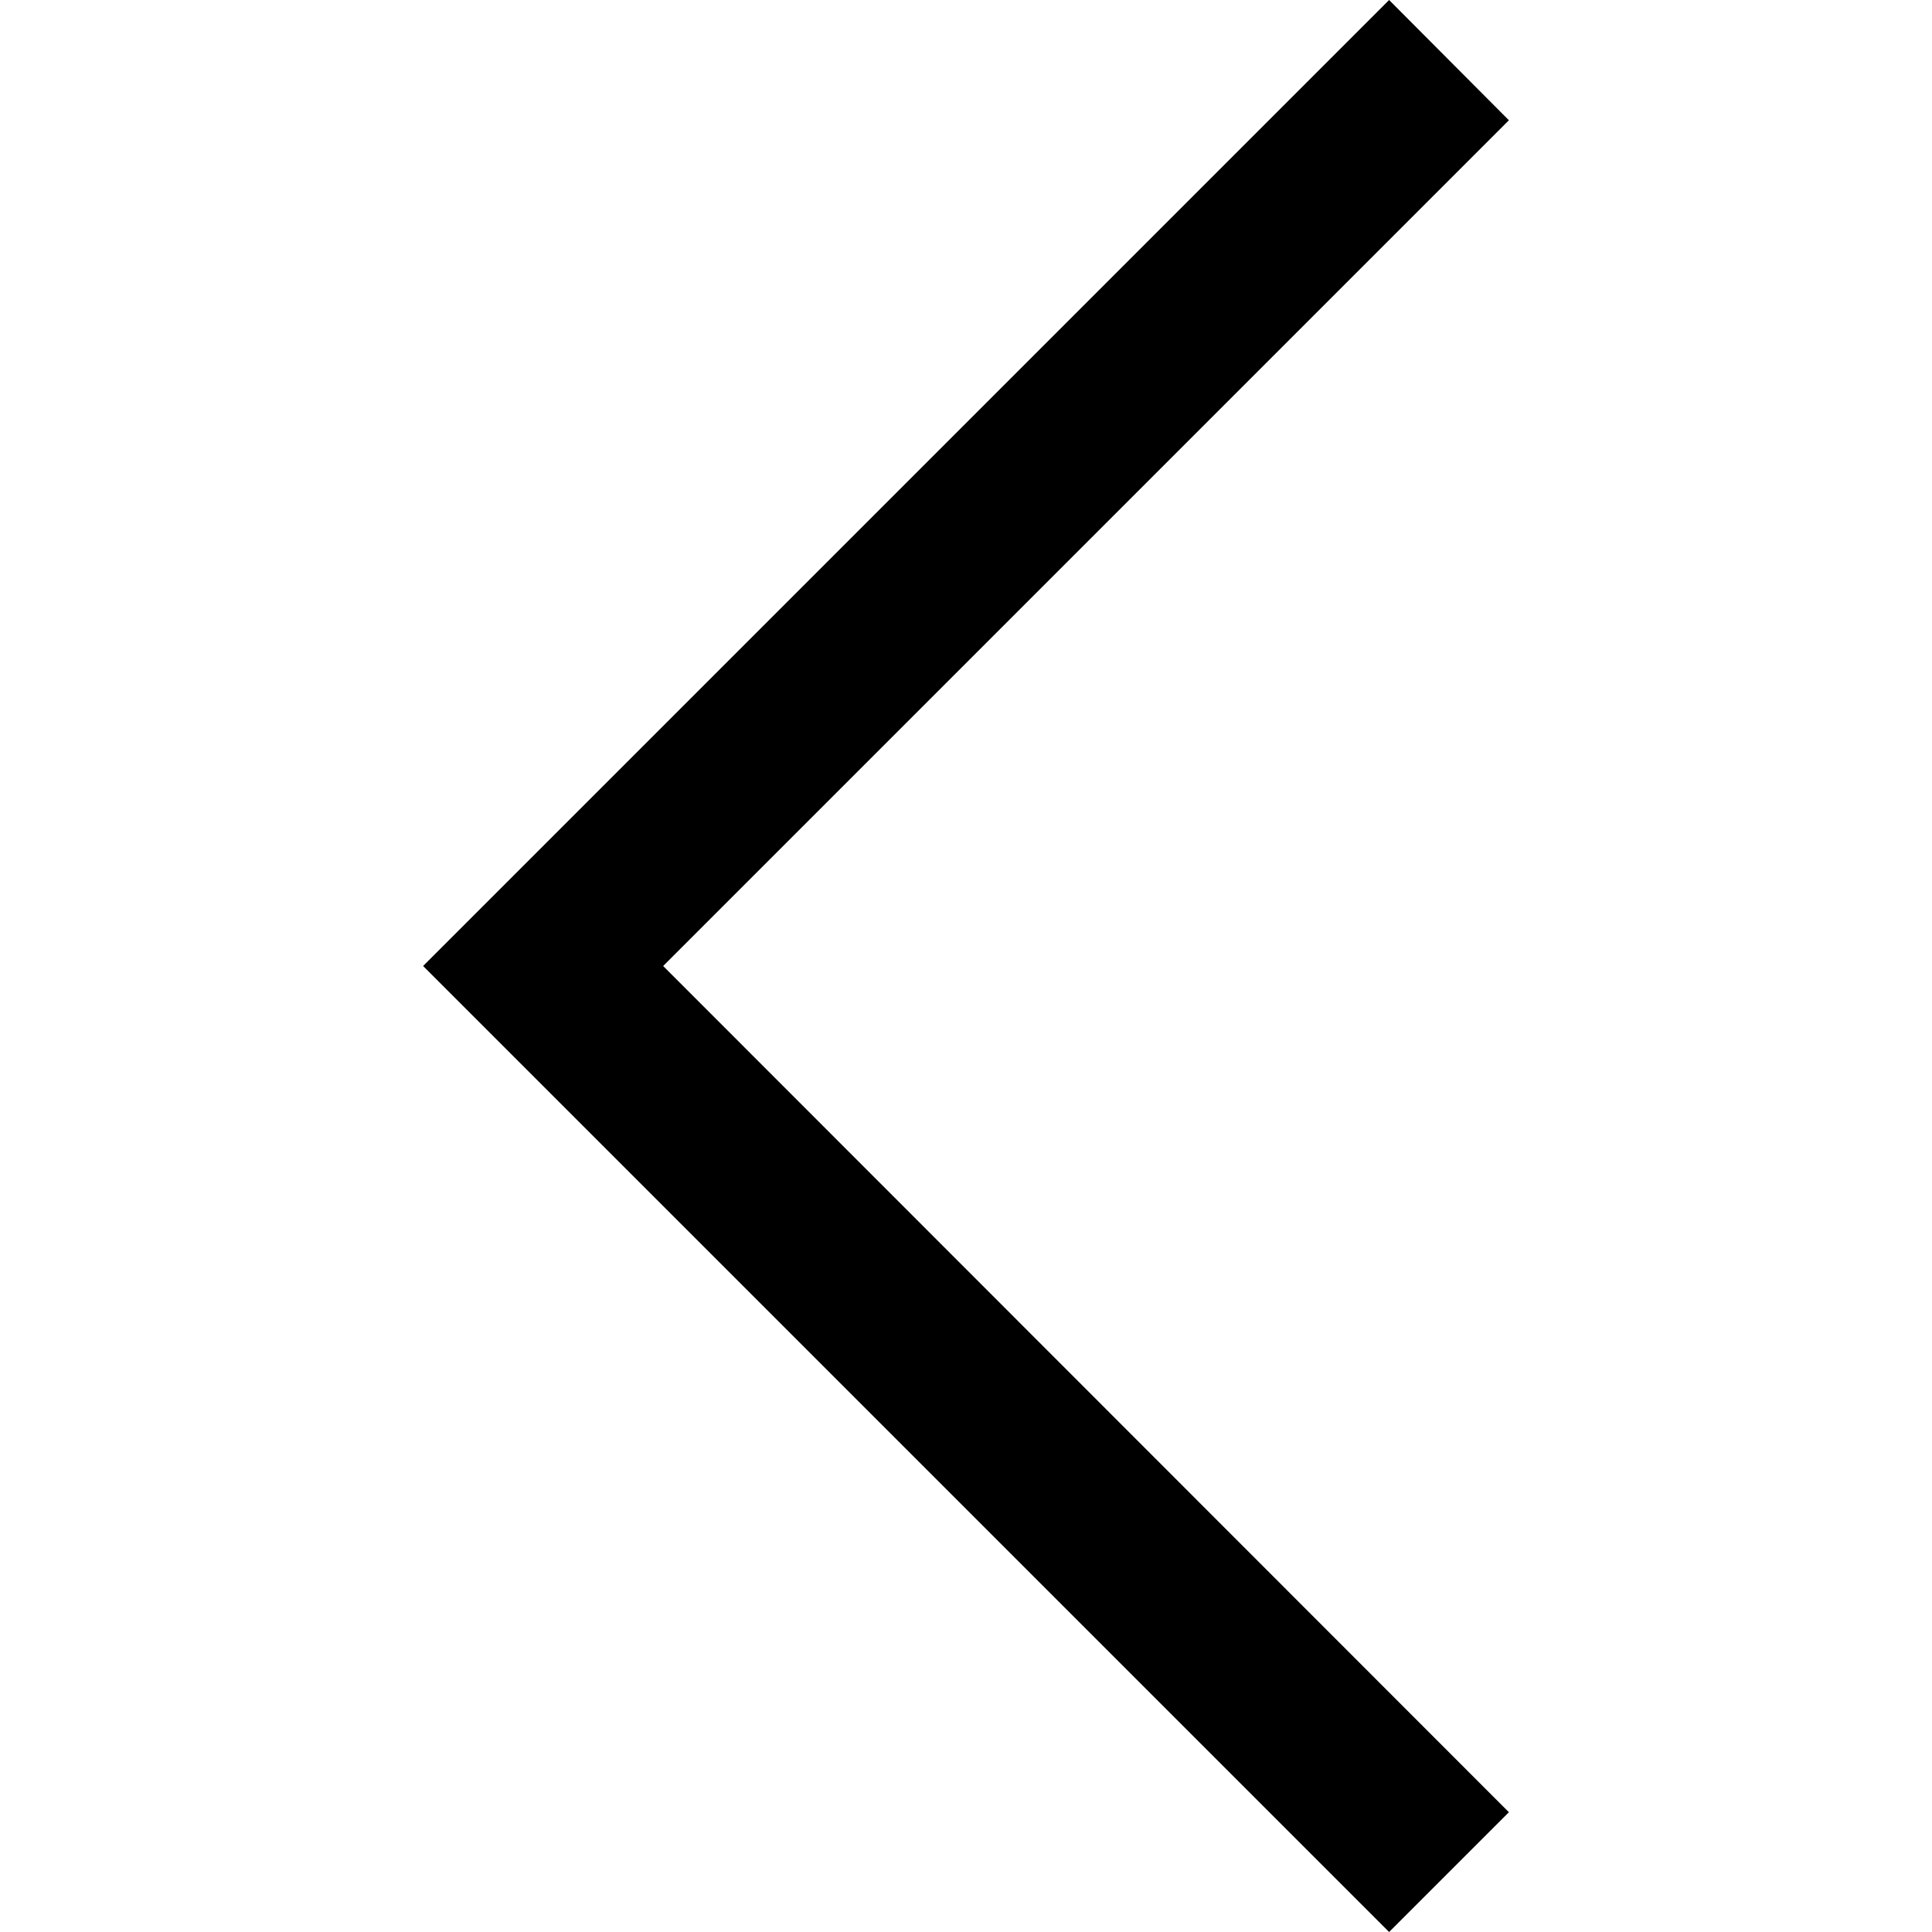 <?xml version="1.0" standalone="no"?><!DOCTYPE svg PUBLIC "-//W3C//DTD SVG 1.1//EN" "http://www.w3.org/Graphics/SVG/1.1/DTD/svg11.dtd"><svg t="1546849960442" class="icon" style="" viewBox="0 0 1024 1024" version="1.1" xmlns="http://www.w3.org/2000/svg" p-id="1959" xmlns:xlink="http://www.w3.org/1999/xlink" width="48" height="48"><defs><style type="text/css"></style></defs><path d="M736.256 1024 224.256 512 736.256 0 799.744 63.744 351.488 512 799.744 960.512Z" p-id="1960"></path></svg>